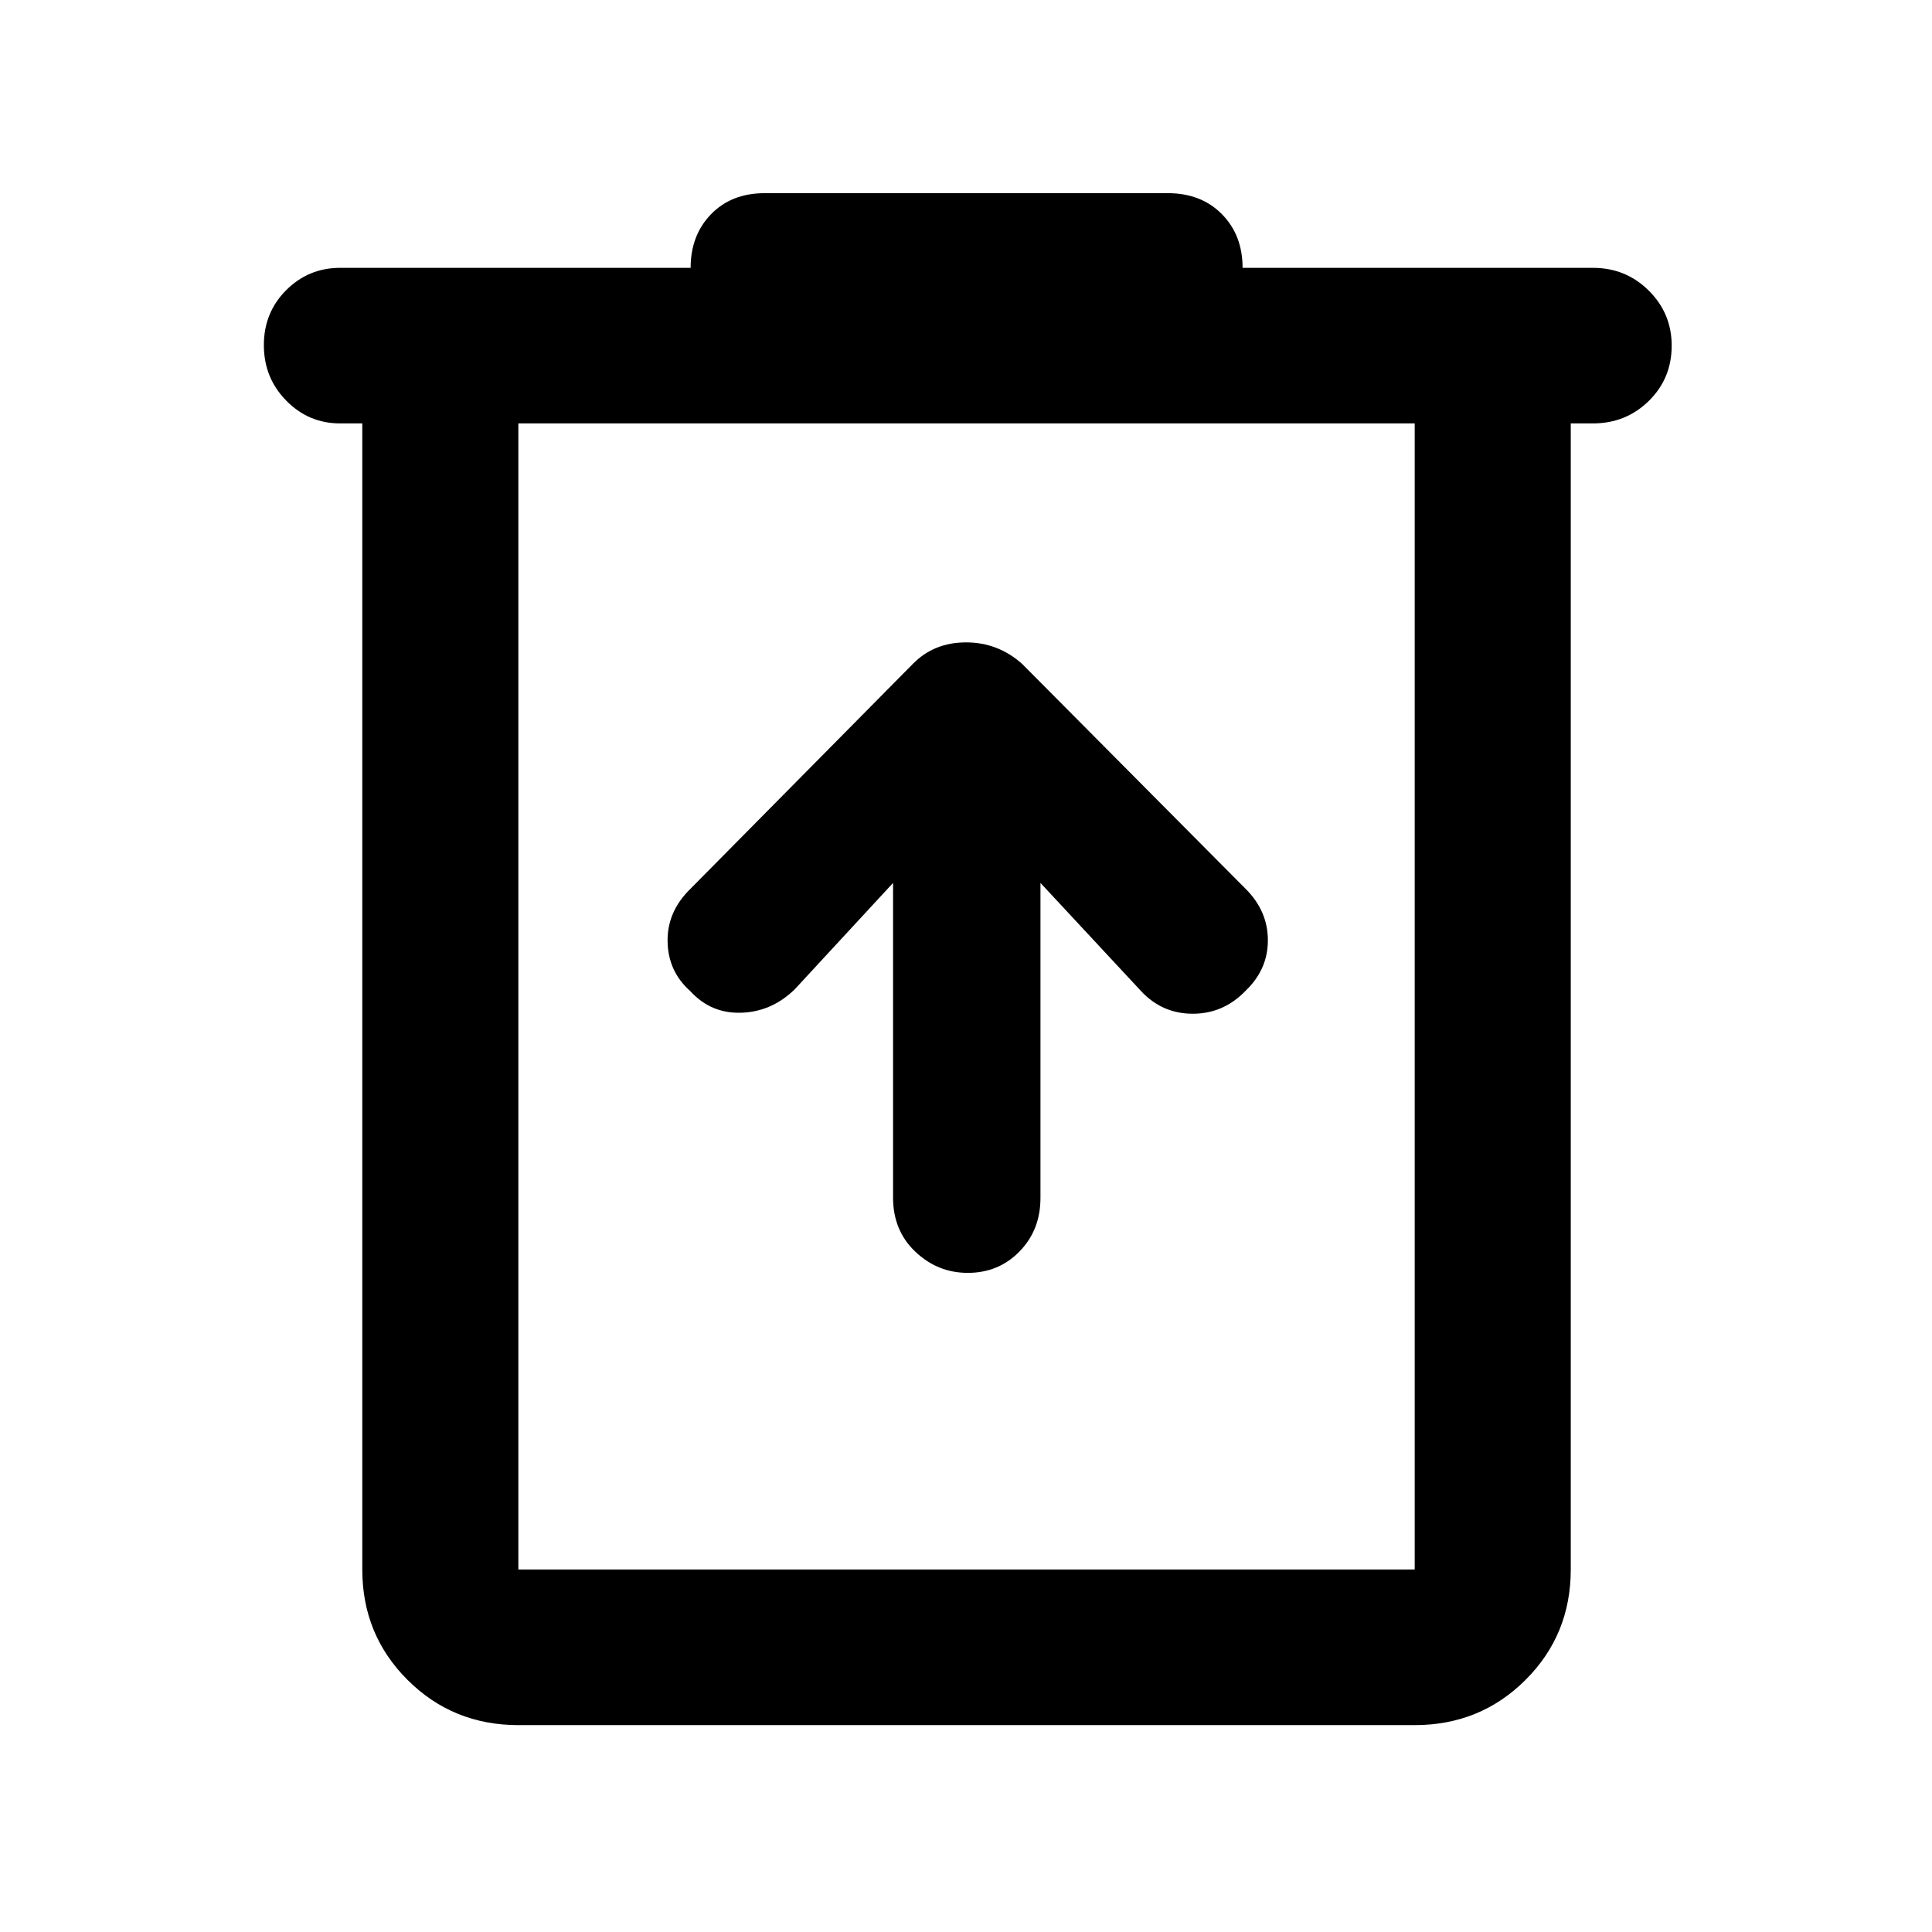 <svg xmlns="http://www.w3.org/2000/svg" height="48" viewBox="0 -960 960 960" width="48"><path d="M257.57-102.8q-32.54 0-55.04-22.44-22.51-22.43-22.51-54.87v-569.5h-11q-15.7 0-26.81-11.34-11.1-11.33-11.1-27.55t11.09-27.32q11.09-11.09 26.82-11.09h174.15q0-16.2 10.15-26.66 10.14-10.45 26.72-10.45h200.2q16.58 0 26.89 10.41 10.3 10.41 10.3 26.7h174.06q16.41 0 27.78 11.32 11.38 11.32 11.38 27.32 0 16.34-11.38 27.5-11.37 11.16-27.77 11.16h-11v569.5q0 32.44-22.5 54.87-22.51 22.44-55.04 22.44H257.57Zm445.39-646.81H257.57v569.5h445.39v-569.5Zm-445.39 0v569.5-569.5Zm186.19 228.33v156.41q0 16.34 11.07 26.84 11.08 10.51 26.08 10.51 15.33 0 25.71-10.66T517-364.76v-156.52l50 53.76q10.47 11.24 25.71 11.24t26.25-11.44Q630-478.28 630-492.78q0-14.5-11-25.5L507.91-630.09Q495.93-640.8 480-640.8t-26.43 10.71L343-518.28q-11.56 11.31-11.28 26.18.28 14.87 11.31 24.61 10.21 11.21 25.35 10.71T395-468.52l48.76-52.76Z"/></svg>